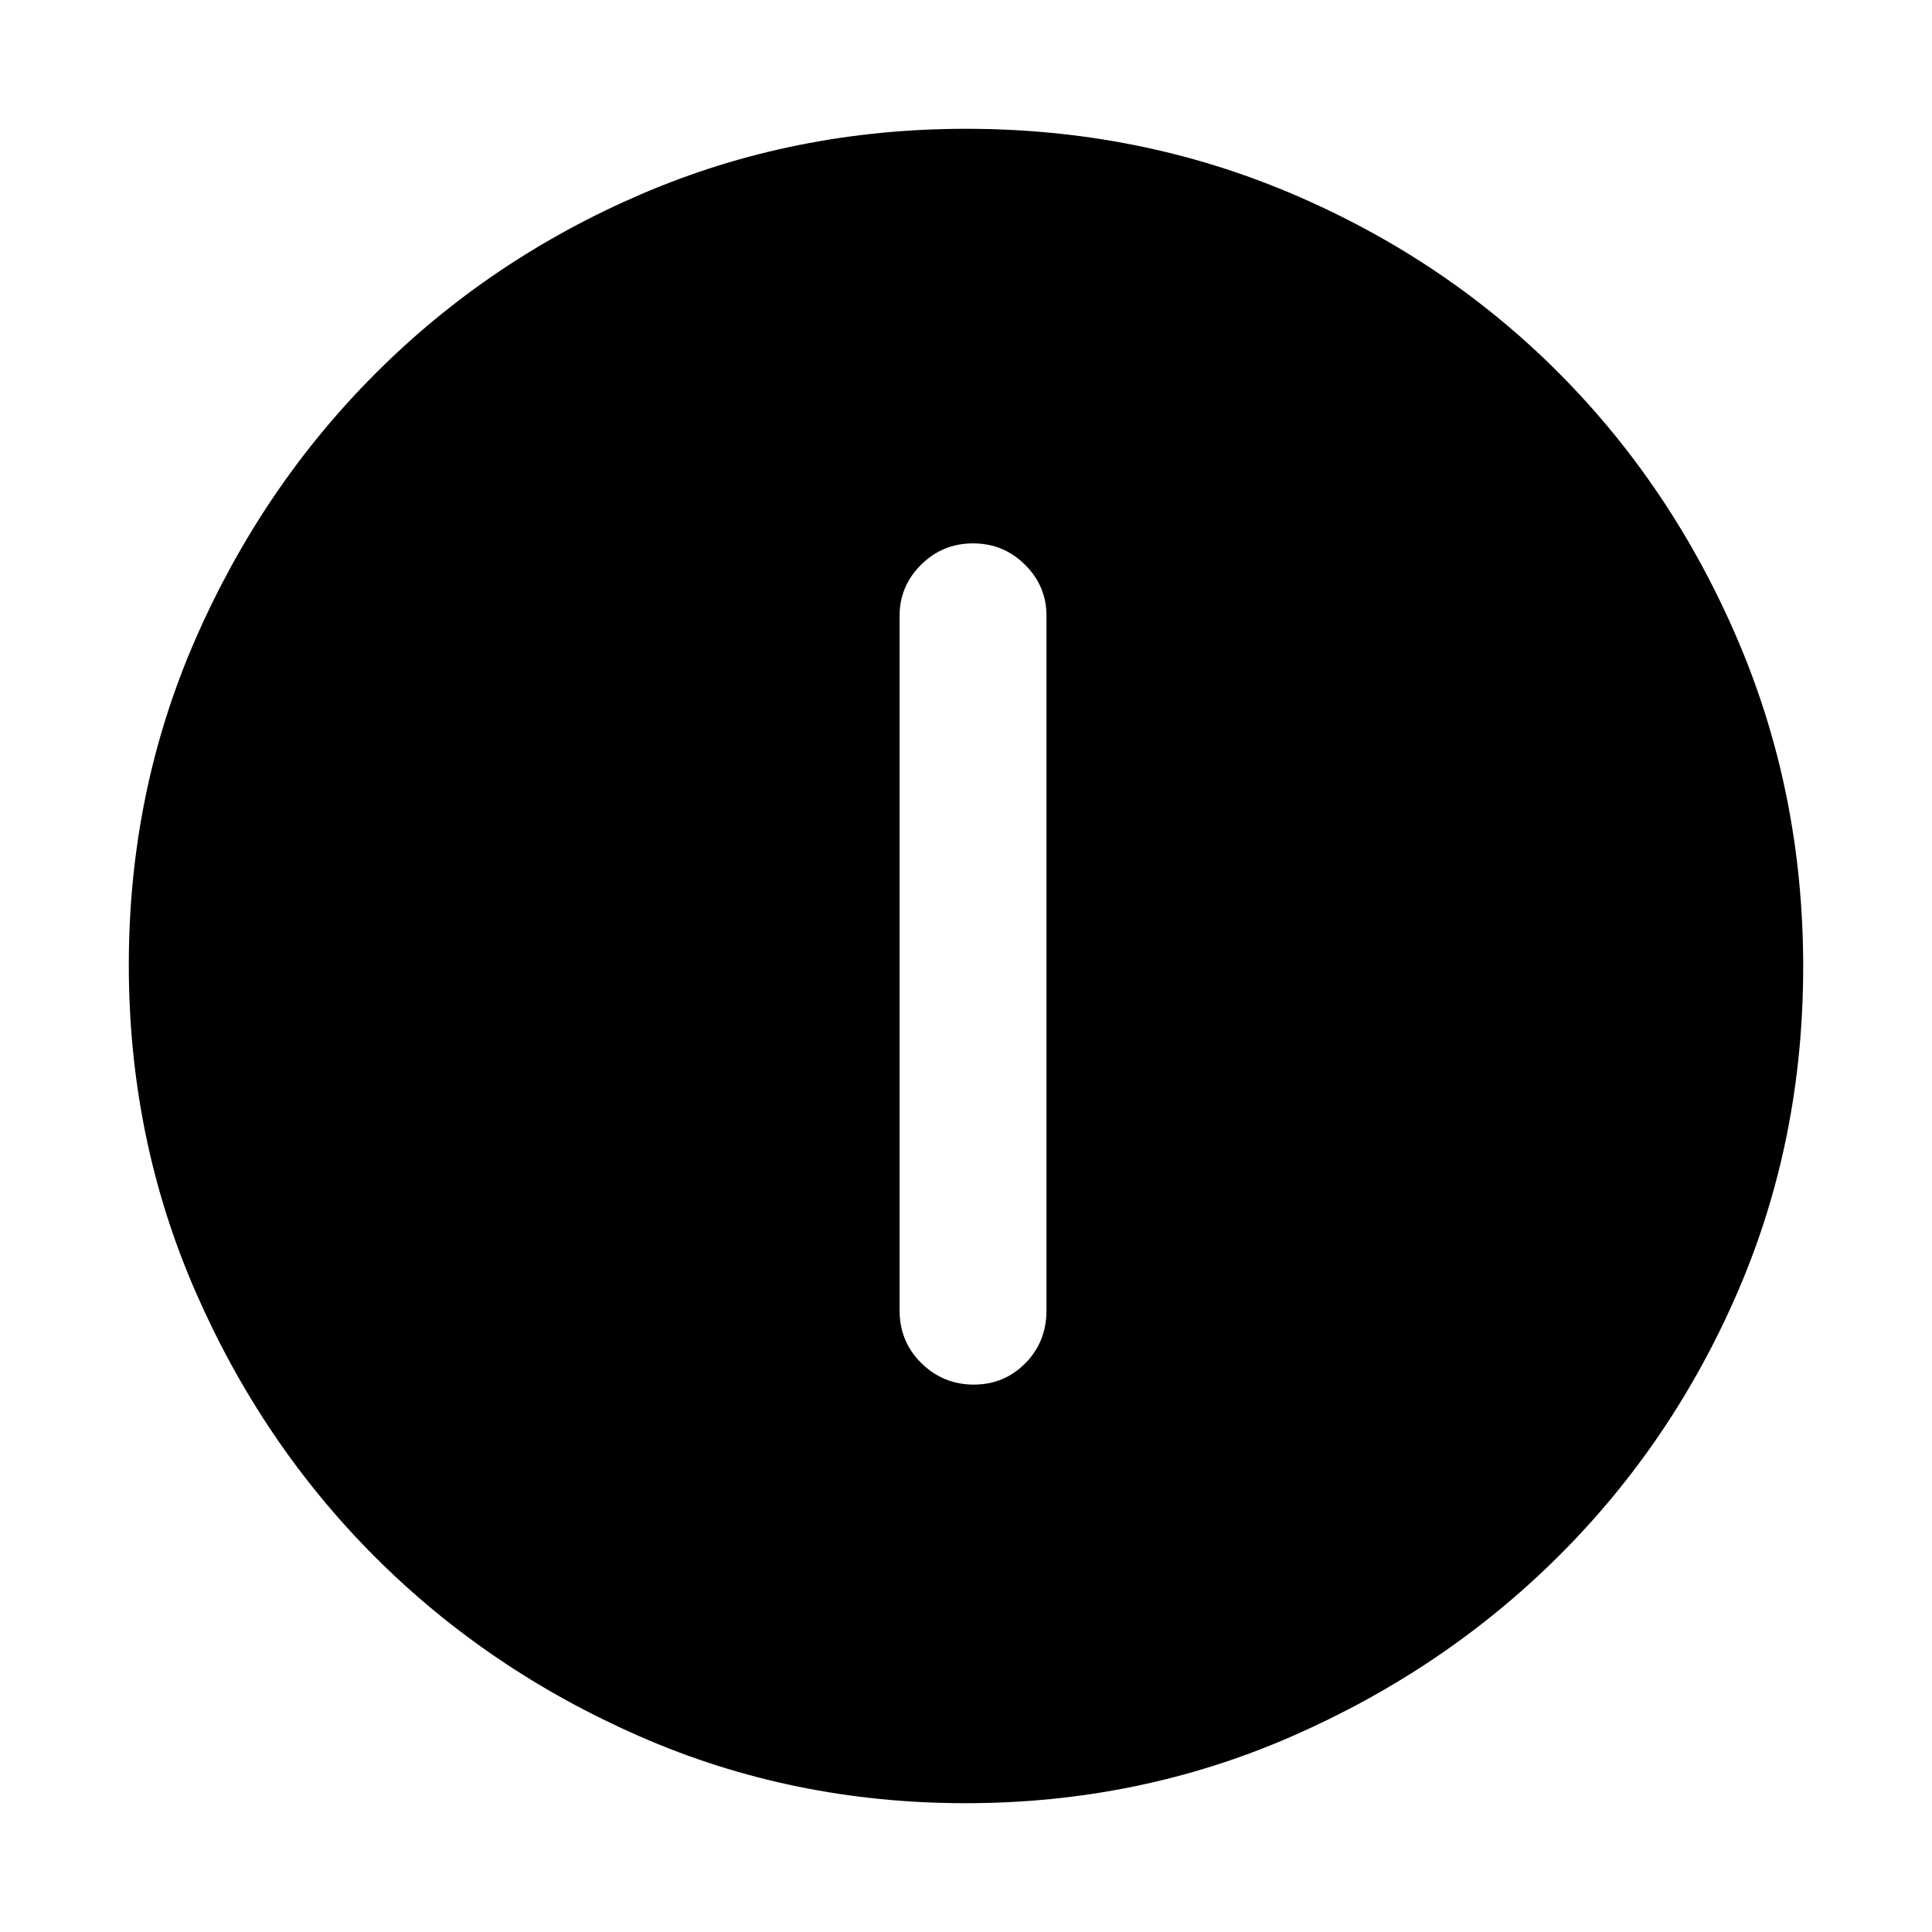 <svg xmlns="http://www.w3.org/2000/svg" height="48" viewBox="0 -960 960 960" width="48"><path d="M483.86-272q15.14 0 25.64-10.63Q520-293.25 520-309v-345q0-14.78-10.68-25.39Q498.65-690 483.51-690q-15.14 0-25.83 10.61Q447-668.78 447-654v345q0 15.75 10.86 26.37 10.86 10.63 26 10.63Zm-4.05 208q-85.92 0-161.52-33.02-75.61-33.02-131.93-89.34-56.32-56.32-89.34-132.13T64-480.5q0-86.09 33.08-161.81t89.68-132.31q56.61-56.59 132.06-88.99Q394.27-896 480.06-896q86.15 0 162.17 32.39 76.02 32.4 132.4 89Q831-718 863.5-641.96 896-565.92 896-479.72q0 86.19-32.39 161.29-32.4 75.11-88.99 131.51Q718.03-130.53 642-97.26 565.98-64 479.81-64Z"/></svg>